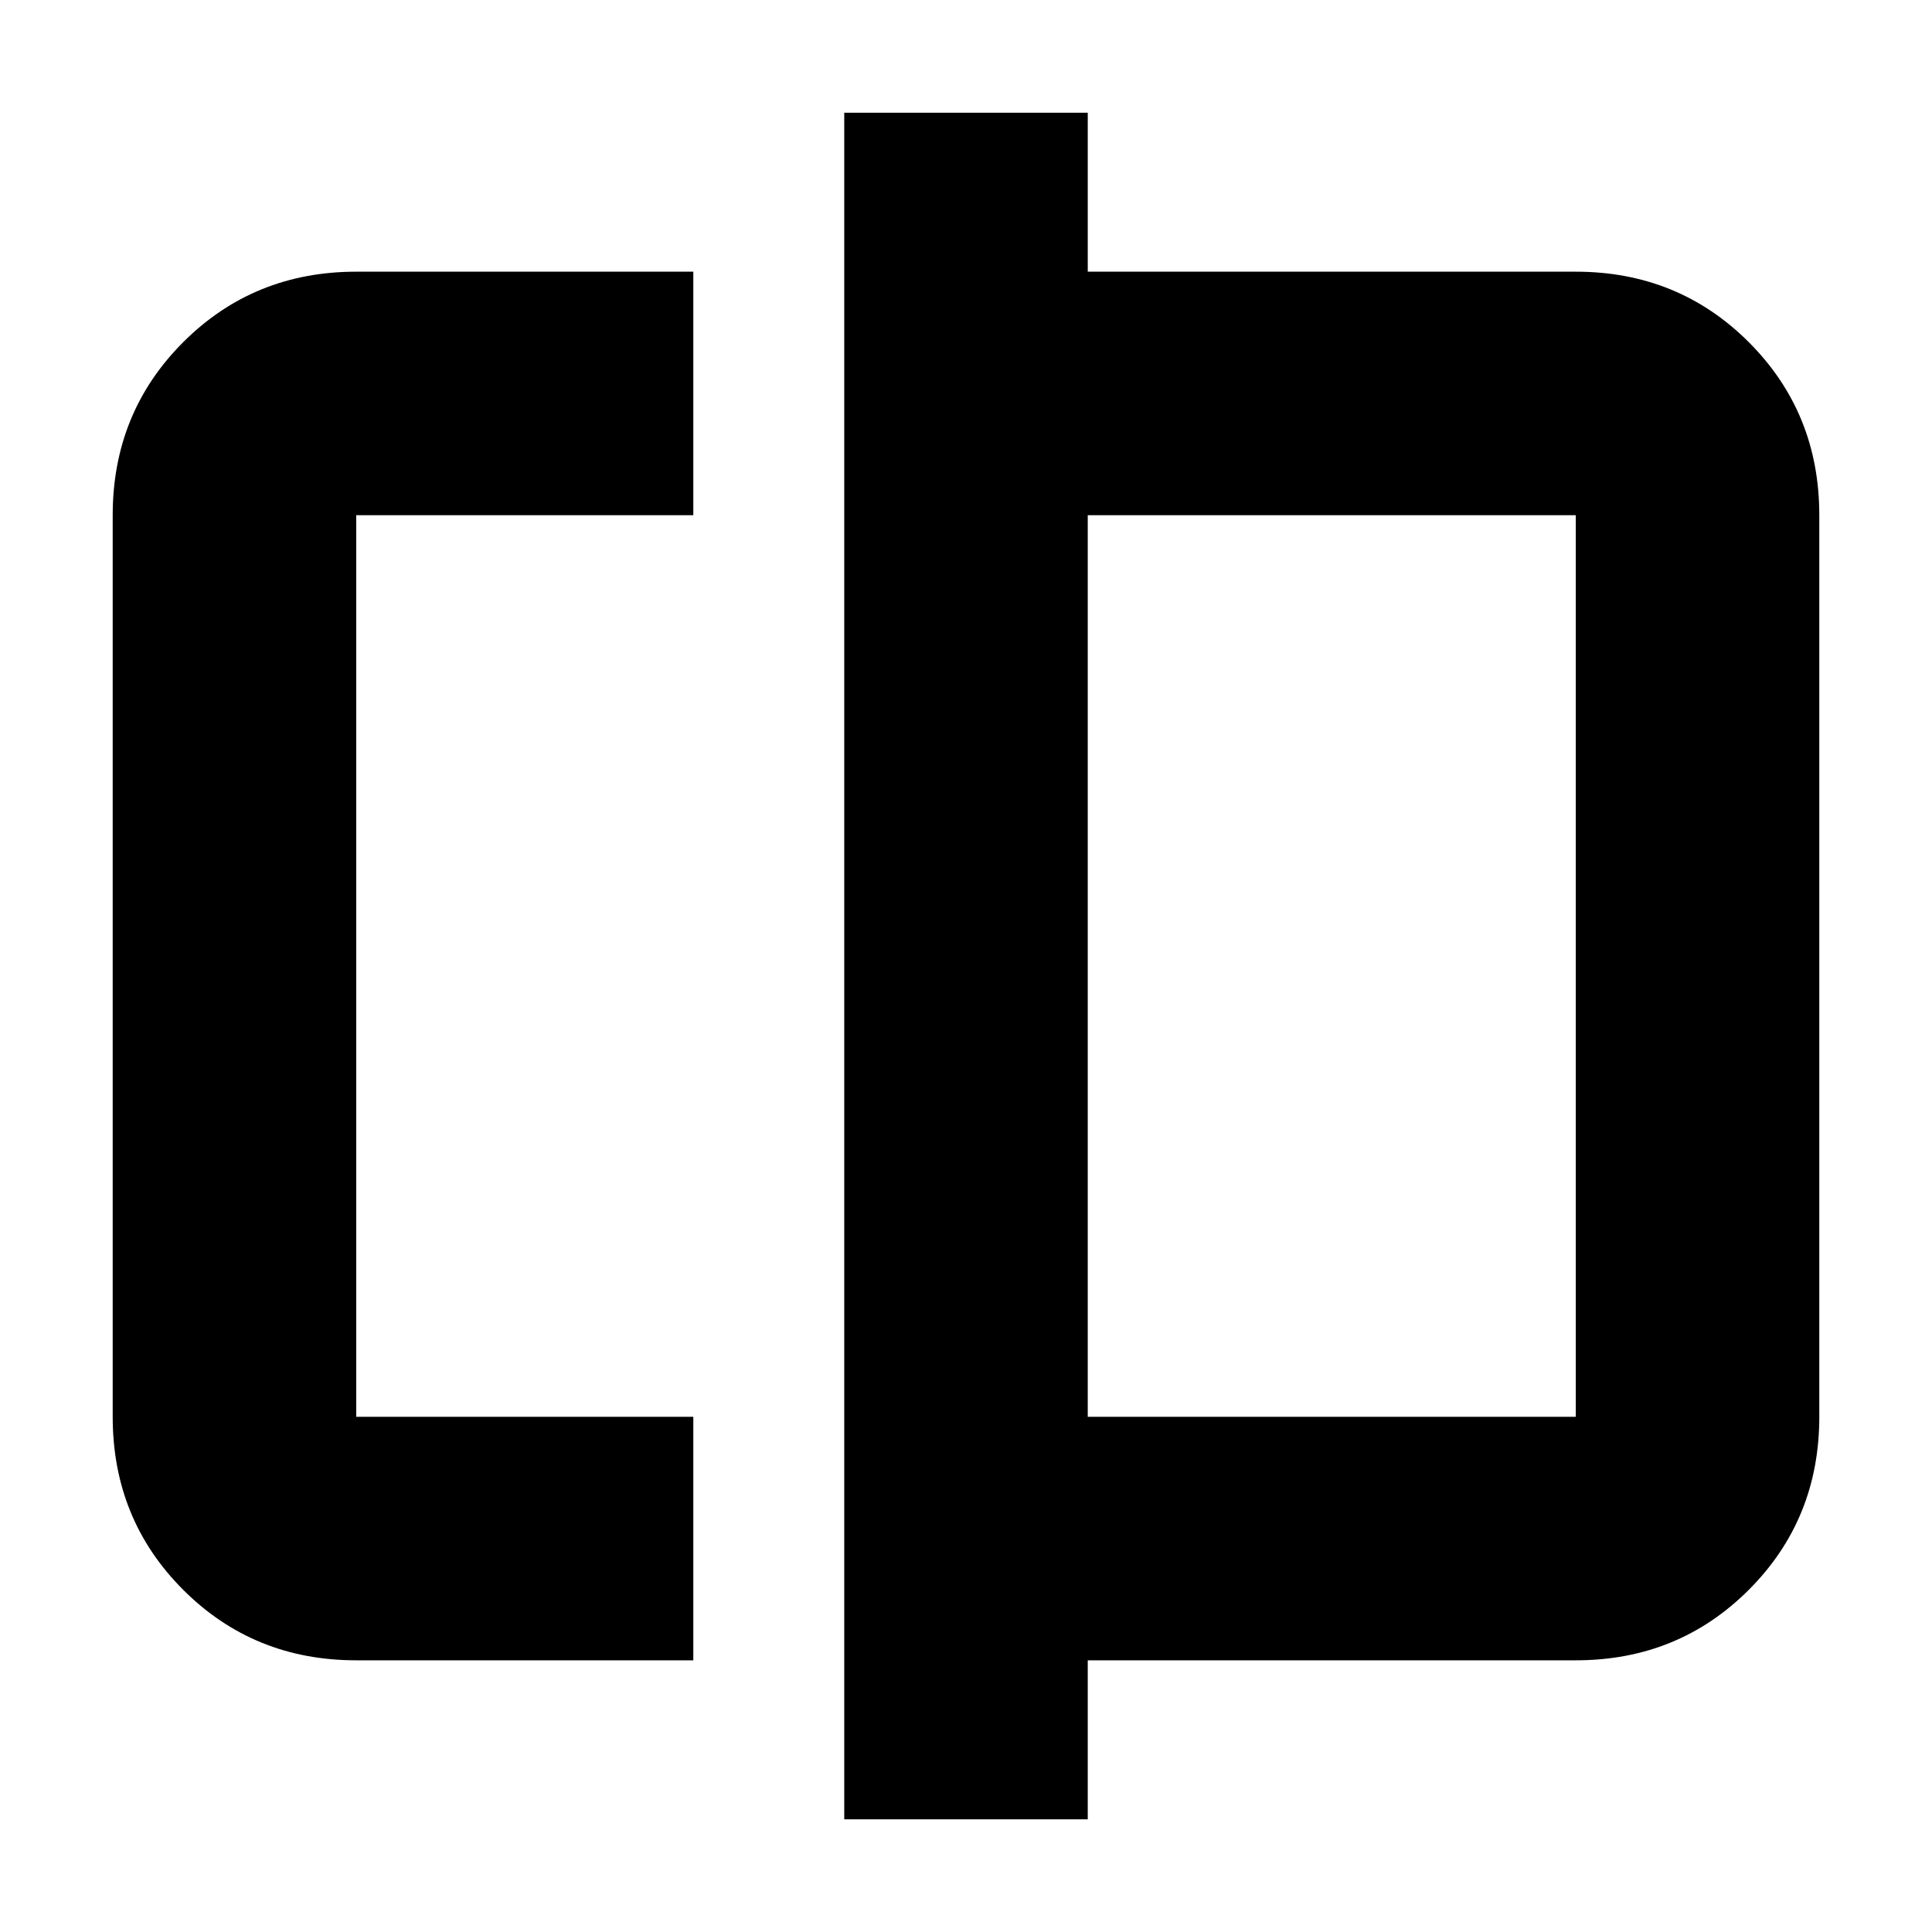 <svg xmlns="http://www.w3.org/2000/svg" height="24" viewBox="0 -960 960 960" width="24"><path d="M177-135q-50.94 0-85.97-35.03T56-256v-448q0-50.94 35.03-85.97T177-825h167.5v121H177v448h167.5v121H177Zm242.5 79v-848h121v79H783q50.94 0 85.97 35.03T904-704v448q0 50.94-35.03 85.97T783-135H540.5v79h-121Zm121-200H783v-448H540.5v448ZM177-256v-448 448Zm606 0v-448 448Z"/></svg>